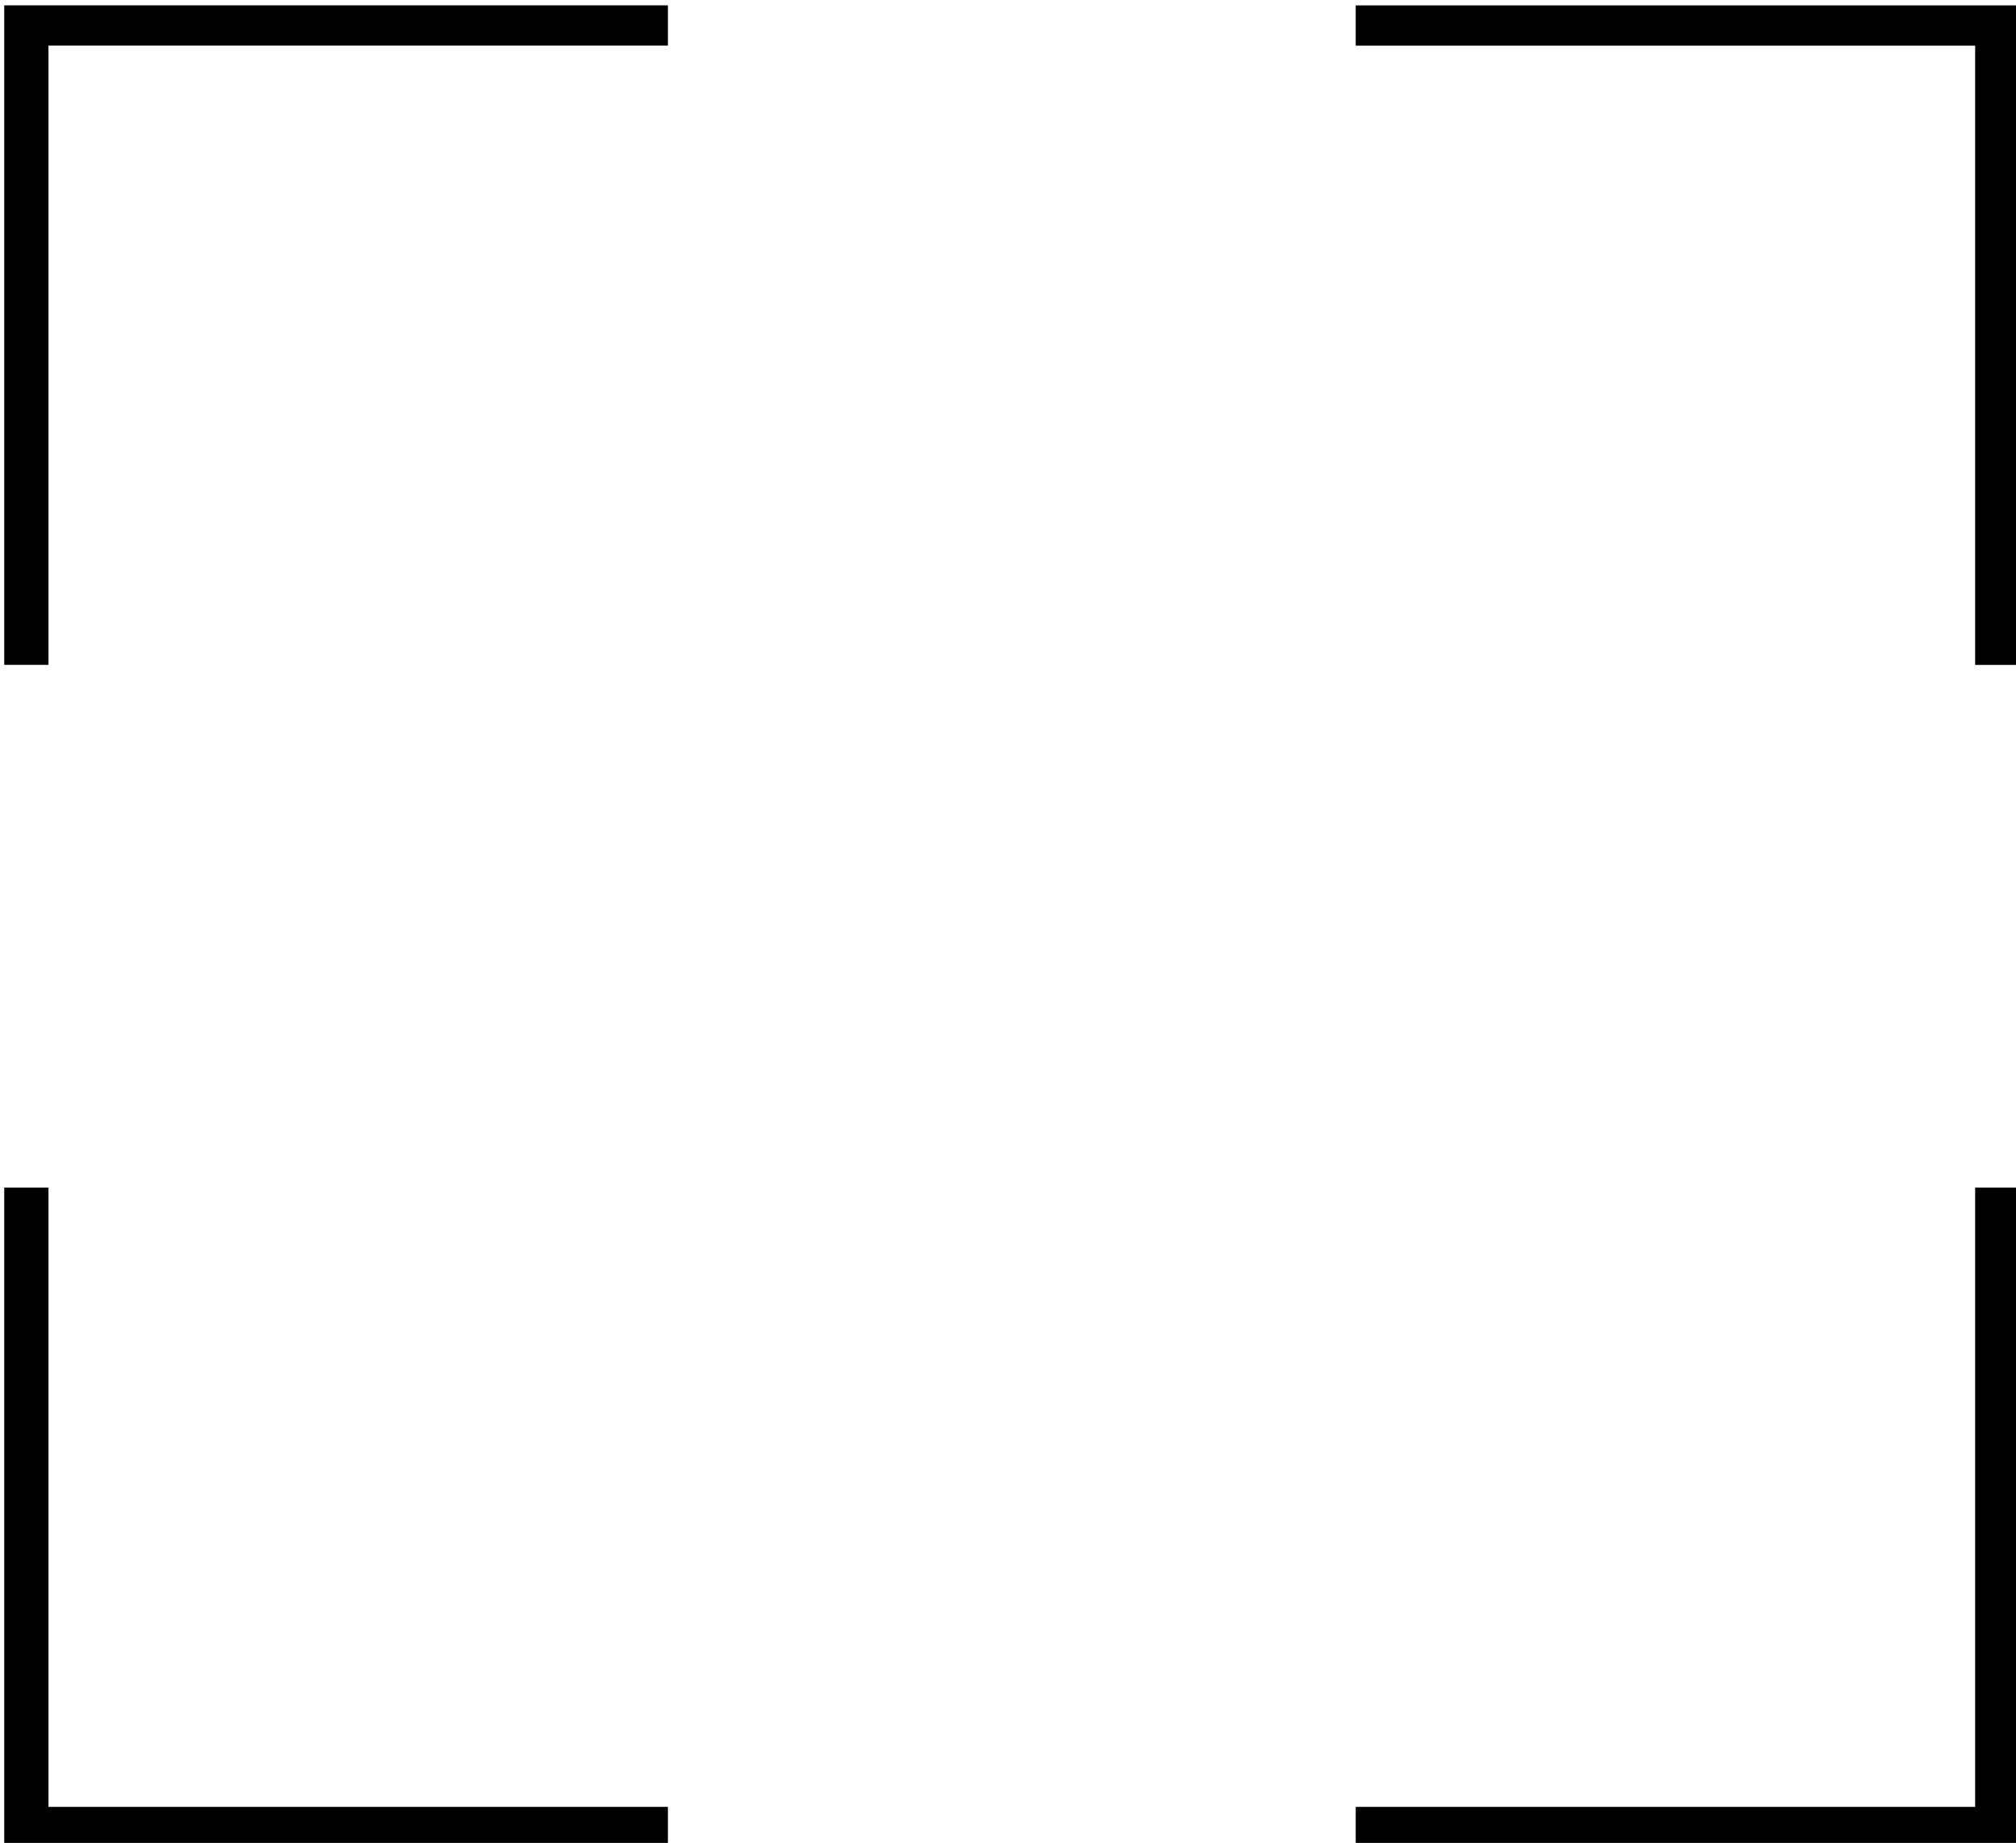 <svg width="47.436mm" height="43.373mm" version="1.1" viewBox="0 0 47.436 43.373" xmlns="http://www.w3.org/2000/svg">
 <title>project</title>
 <g transform="translate(-8.581 -51.154)">
  <g transform="translate(-24.582 .738)" stroke-opacity="0">
   <path transform="scale(.265)" d="m125.52 325.01v-29.286h3.929v55h55v3.571h-58.929z"/>
   <path transform="scale(.265)" d="m125.52 220.01v-29.286h58.929v3.571h-55v55h-3.929z"/>
   <path transform="scale(.265)" d="m300.52 221.8v-27.5h-55v-3.571h58.929v58.571h-3.929z"/>
   <path transform="scale(.265)" d="m245.52 352.51v-1.786h55v-55h3.929v58.571h-58.929z"/>
  </g>
 </g>
</svg>
